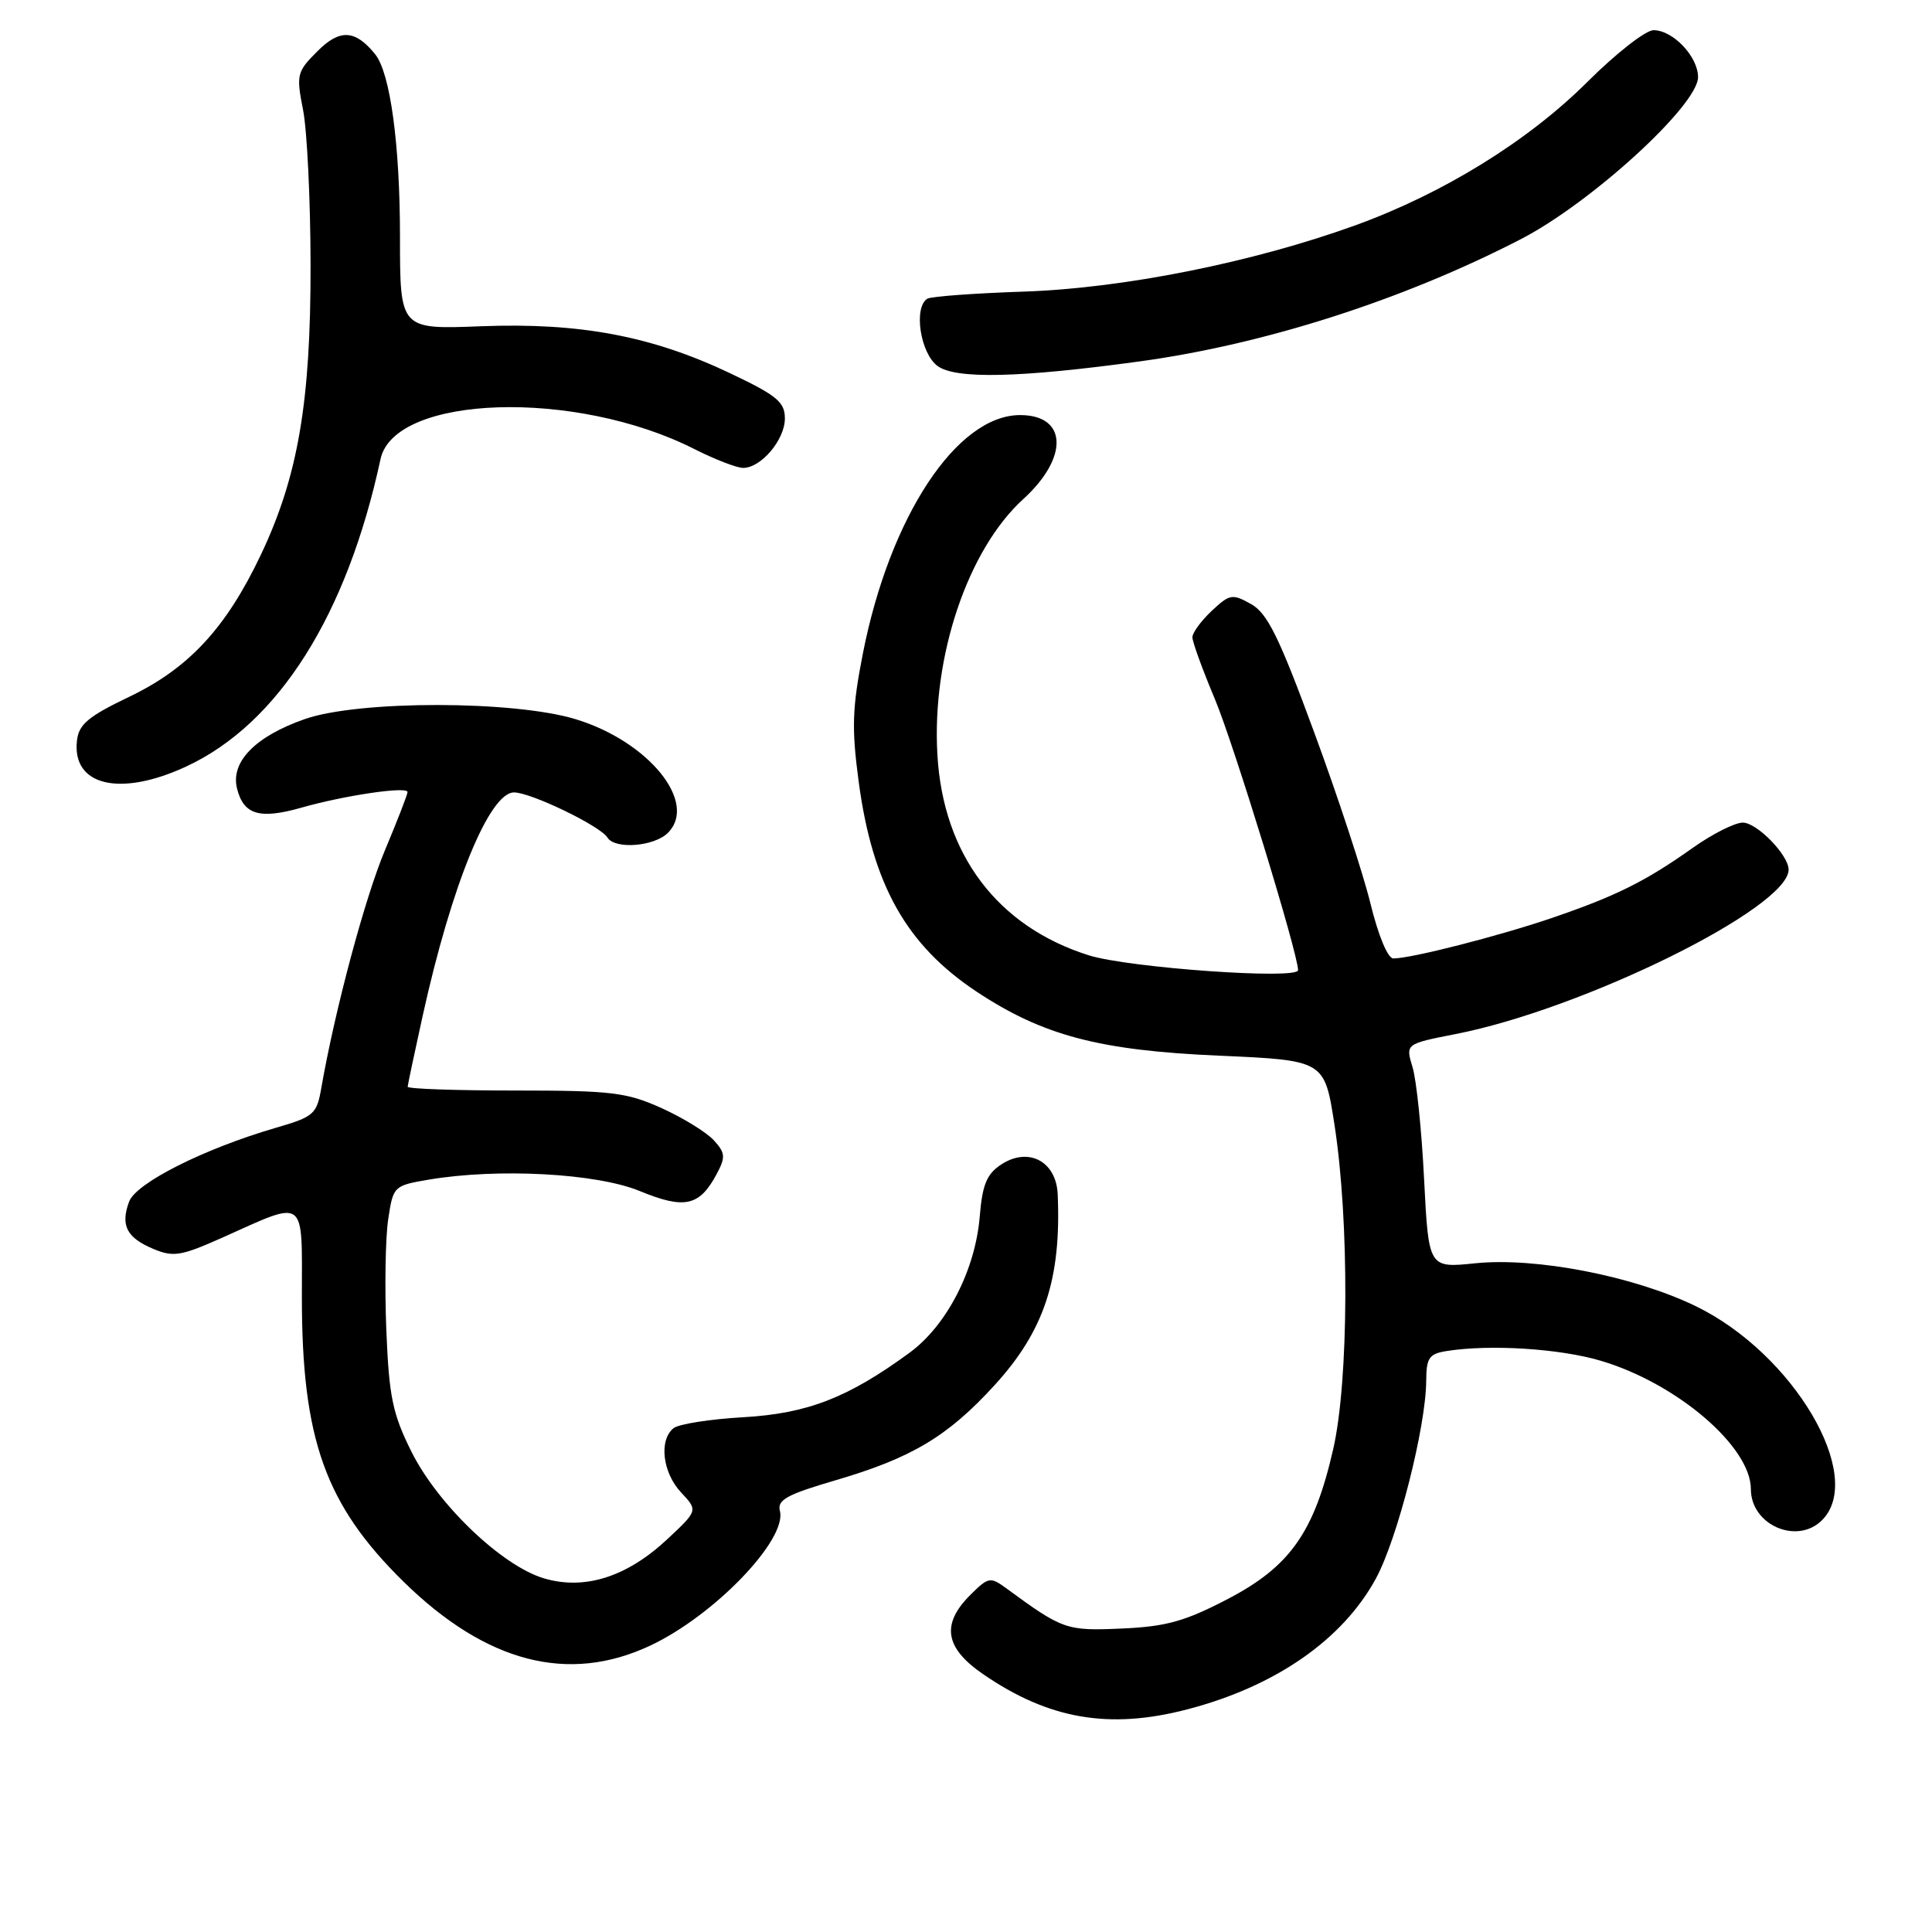 <?xml version="1.0" encoding="UTF-8" standalone="no"?>
<!DOCTYPE svg PUBLIC "-//W3C//DTD SVG 1.1//EN" "http://www.w3.org/Graphics/SVG/1.1/DTD/svg11.dtd" >
<svg xmlns="http://www.w3.org/2000/svg" xmlns:xlink="http://www.w3.org/1999/xlink" version="1.1" viewBox="0 0 256 256">
 <g >
 <path fill="currentColor"
d=" M 157.32 226.50 C 168.98 223.47 177.90 217.28 182.31 209.17 C 185.17 203.92 188.94 189.10 188.98 182.97 C 189.00 179.89 189.36 179.38 191.75 179.01 C 197.49 178.11 206.71 178.70 212.12 180.31 C 222.20 183.30 232.00 191.69 232.00 197.32 C 232.00 202.07 238.12 204.74 241.43 201.43 C 247.24 195.62 237.61 179.32 224.67 173.06 C 216.45 169.08 203.51 166.57 195.49 167.39 C 189.30 168.03 189.30 168.03 188.70 156.26 C 188.38 149.79 187.69 143.11 187.17 141.41 C 186.23 138.32 186.23 138.32 192.87 137.02 C 209.81 133.71 237.00 120.29 237.00 115.23 C 237.00 113.31 232.81 109.00 230.93 109.00 C 229.87 109.00 226.87 110.52 224.25 112.38 C 218.03 116.79 214.12 118.74 205.56 121.66 C 198.50 124.06 186.99 127.00 184.62 127.00 C 183.89 127.00 182.63 123.96 181.60 119.75 C 180.63 115.76 177.27 105.53 174.13 97.02 C 169.48 84.38 167.94 81.26 165.77 80.04 C 163.29 78.65 162.94 78.71 160.55 80.95 C 159.15 82.27 158.00 83.84 158.00 84.44 C 158.00 85.05 159.33 88.71 160.96 92.59 C 163.46 98.53 172.00 126.36 172.00 128.55 C 172.00 129.84 149.57 128.24 144.29 126.59 C 132.18 122.78 124.97 113.24 124.21 100.01 C 123.45 87.02 128.22 72.84 135.59 66.13 C 141.64 60.62 141.43 55.00 135.17 55.00 C 126.78 55.00 117.90 68.47 114.34 86.57 C 112.92 93.81 112.83 96.48 113.78 103.58 C 115.61 117.24 120.09 125.21 129.39 131.39 C 138.17 137.21 145.63 139.19 161.50 139.88 C 175.50 140.50 175.50 140.50 176.82 149.00 C 178.81 161.77 178.73 182.94 176.66 192.00 C 174.14 203.05 170.94 207.58 162.64 211.90 C 157.00 214.84 154.51 215.53 148.64 215.79 C 141.29 216.11 140.84 215.96 133.30 210.43 C 131.22 208.91 130.95 208.96 128.55 211.36 C 124.69 215.22 125.20 218.36 130.26 221.83 C 138.95 227.81 146.98 229.20 157.32 226.50 Z  M 86.16 218.05 C 94.64 214.07 104.33 204.00 103.34 200.20 C 102.96 198.75 104.27 198.03 110.69 196.15 C 120.80 193.19 125.58 190.34 131.78 183.55 C 138.37 176.34 140.64 169.46 140.15 158.23 C 139.95 153.87 136.27 151.94 132.67 154.30 C 130.75 155.56 130.17 156.95 129.82 161.20 C 129.23 168.31 125.44 175.65 120.50 179.26 C 112.35 185.22 106.99 187.30 98.50 187.79 C 94.10 188.04 89.94 188.69 89.25 189.24 C 87.28 190.82 87.79 195.14 90.25 197.76 C 92.49 200.15 92.49 200.15 88.37 204.00 C 83.02 208.98 77.43 210.74 72.05 209.13 C 66.48 207.46 57.99 199.34 54.51 192.34 C 52.01 187.32 51.55 185.06 51.19 176.25 C 50.96 170.61 51.07 164.00 51.44 161.55 C 52.10 157.17 52.17 157.10 56.80 156.31 C 65.99 154.76 79.06 155.46 84.80 157.83 C 90.71 160.26 92.68 159.83 94.95 155.59 C 96.16 153.33 96.12 152.78 94.59 151.10 C 93.64 150.05 90.53 148.13 87.68 146.84 C 83.03 144.74 81.05 144.50 68.25 144.50 C 60.41 144.50 54.01 144.28 54.02 144.00 C 54.03 143.72 54.94 139.45 56.03 134.50 C 59.84 117.24 64.85 105.00 68.11 105.00 C 70.34 105.00 79.54 109.44 80.49 110.98 C 81.48 112.58 86.68 112.17 88.50 110.36 C 92.51 106.35 85.97 98.27 76.32 95.31 C 68.14 92.80 47.56 92.78 40.39 95.28 C 33.82 97.58 30.52 100.96 31.41 104.49 C 32.28 107.96 34.39 108.59 39.90 107.03 C 45.65 105.39 54.00 104.16 54.00 104.95 C 54.00 105.27 52.65 108.75 51.00 112.68 C 48.34 119.02 44.38 133.81 42.57 144.19 C 41.97 147.64 41.58 147.98 36.55 149.44 C 27.07 152.20 18.03 156.74 17.11 159.22 C 15.94 162.36 16.78 164.00 20.30 165.48 C 22.96 166.60 23.97 166.44 29.40 164.02 C 40.73 158.95 40.00 158.41 40.00 171.88 C 40.00 190.71 43.10 199.39 53.47 209.58 C 64.42 220.32 75.32 223.15 86.16 218.05 Z  M 24.71 101.55 C 36.89 95.88 45.97 81.51 50.42 60.84 C 52.26 52.30 76.25 51.52 91.98 59.49 C 94.71 60.87 97.62 62.00 98.47 62.00 C 100.85 62.00 104.00 58.27 104.00 55.45 C 104.00 53.27 102.95 52.40 96.71 49.44 C 86.35 44.52 76.83 42.73 63.75 43.23 C 53.00 43.65 53.00 43.65 53.00 31.37 C 53.00 19.15 51.71 9.68 49.72 7.20 C 47.08 3.92 45.03 3.81 42.07 6.78 C 39.33 9.51 39.24 9.89 40.16 14.58 C 40.69 17.28 41.14 26.47 41.15 35.00 C 41.19 53.23 39.50 63.11 34.57 73.50 C 29.95 83.23 25.00 88.57 17.08 92.35 C 11.71 94.92 10.44 95.98 10.20 98.12 C 9.50 104.13 15.92 105.65 24.71 101.55 Z  M 151.00 47.89 C 167.55 45.63 185.90 39.75 201.50 31.70 C 210.83 26.89 225.00 13.94 225.00 10.22 C 225.00 7.50 221.68 4.00 219.10 4.00 C 218.06 4.00 214.12 7.08 210.35 10.84 C 202.48 18.69 191.24 25.64 179.55 29.87 C 165.97 34.78 148.86 38.20 135.63 38.64 C 129.10 38.86 123.36 39.28 122.88 39.58 C 121.01 40.73 121.95 46.85 124.25 48.51 C 126.67 50.26 135.13 50.06 151.00 47.89 Z "/>
</g>
</svg>